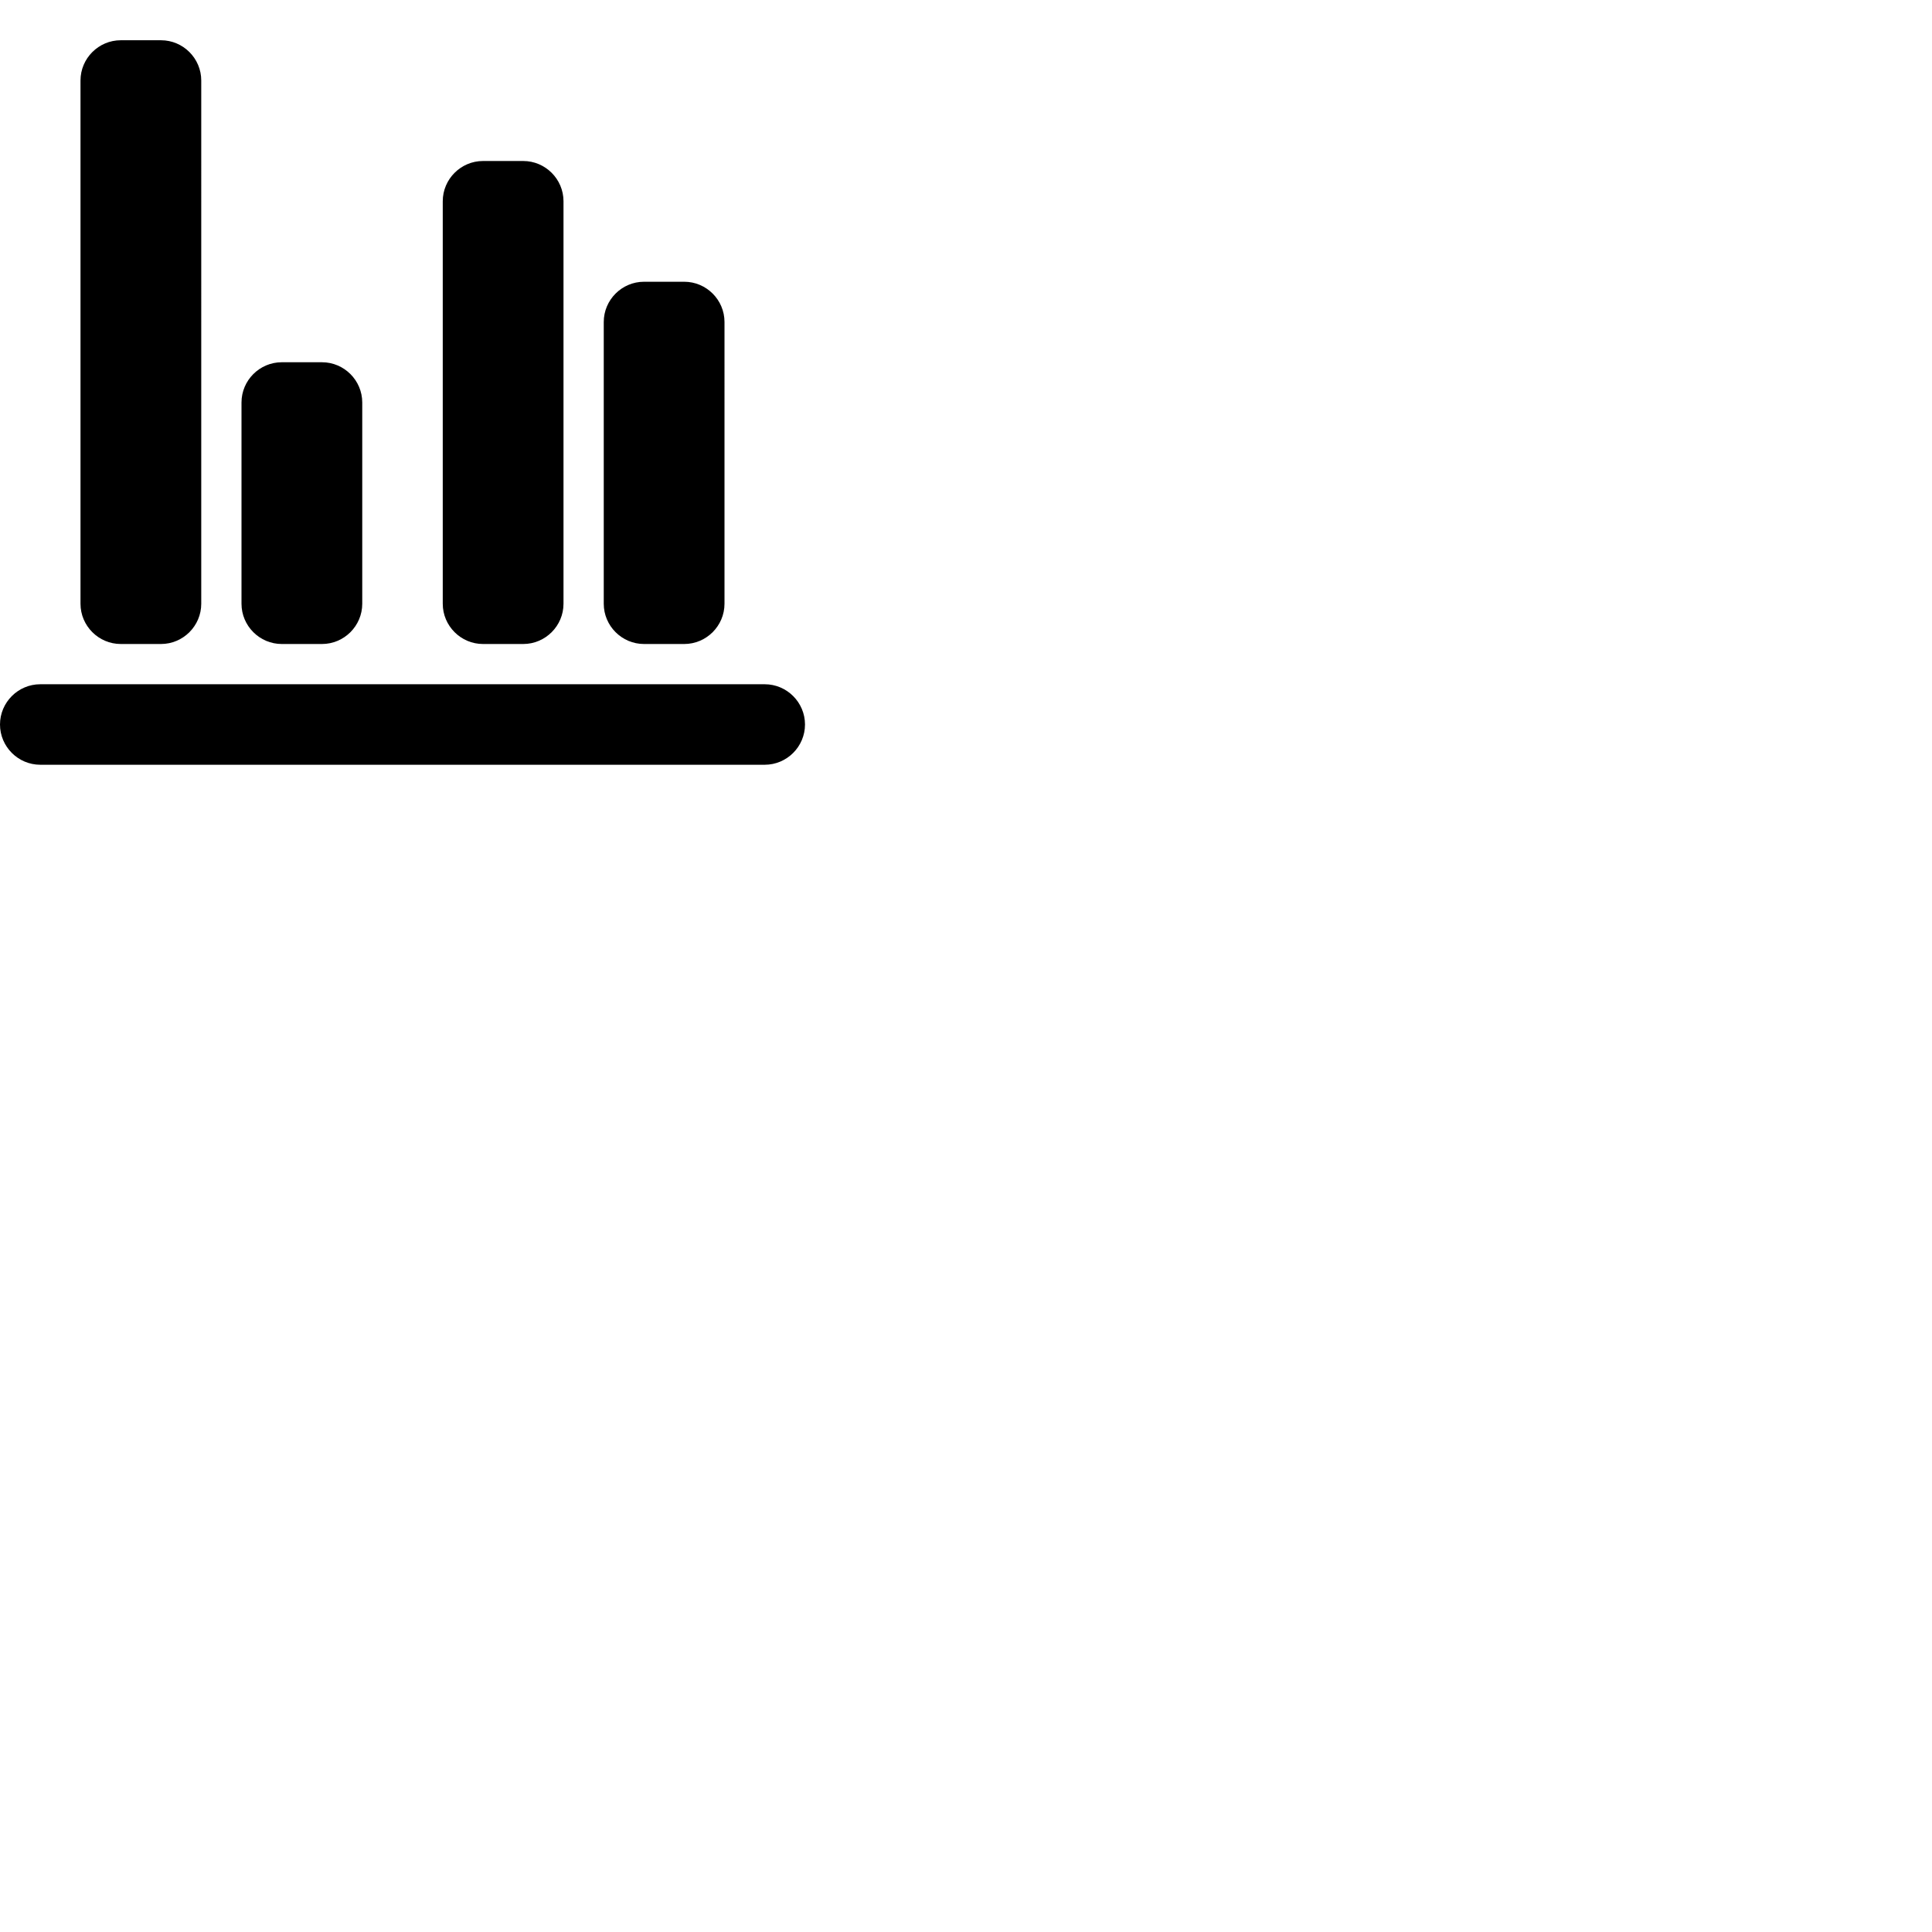 <svg width="24" height="24" viewBox="0 0 48 48" fill="none" xmlns="http://www.w3.org/2000/svg"><path d="M12 16h1c.55 0 1-.45 1-1V5c0-.55-.45-1-1-1h-1c-.55 0-1 .45-1 1v10c0 .55.45 1 1 1zm7 1H1c-.55 0-1 .45-1 1s.45 1 1 1h18c.55 0 1-.45 1-1s-.45-1-1-1zm-3-1h1c.55 0 1-.45 1-1V8c0-.55-.45-1-1-1h-1c-.55 0-1 .45-1 1v7c0 .55.45 1 1 1zm-9 0h1c.55 0 1-.45 1-1v-5c0-.55-.45-1-1-1H7c-.55 0-1 .45-1 1v5c0 .55.45 1 1 1zm-4 0h1c.55 0 1-.45 1-1V2c0-.55-.45-1-1-1H3c-.55 0-1 .45-1 1v13c0 .55.45 1 1 1z" fill="currentColor"/></svg>